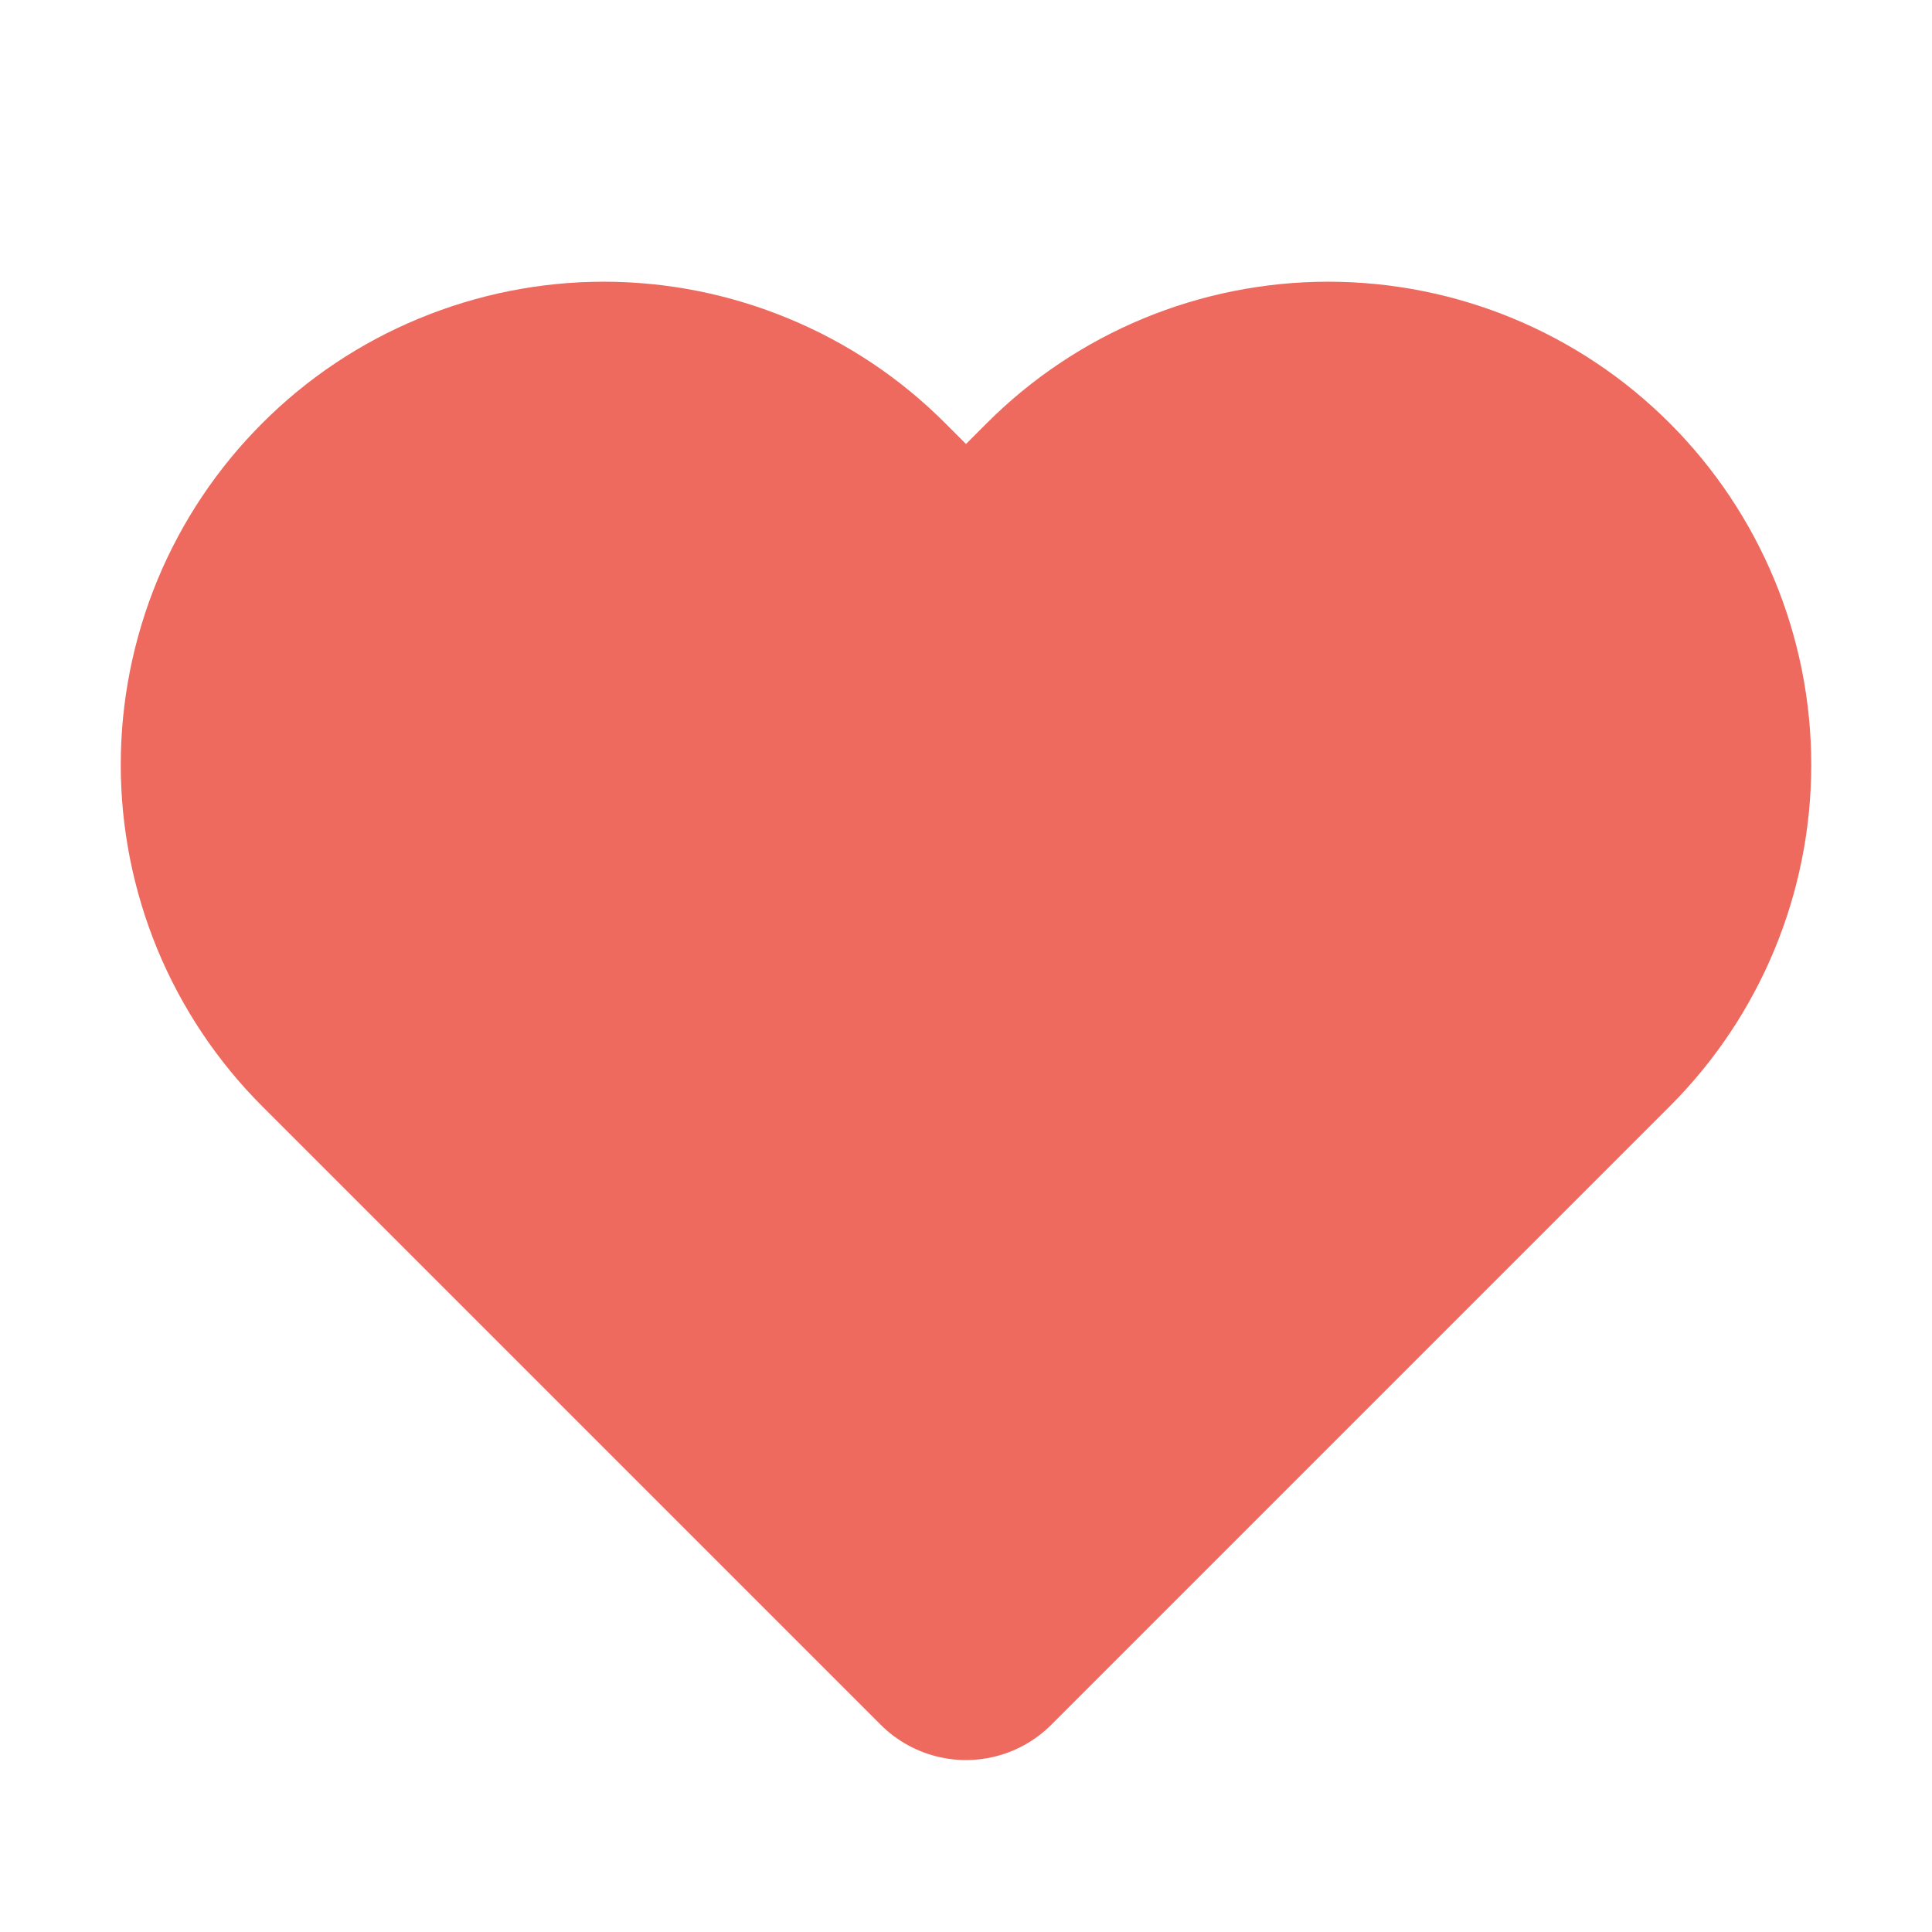 <svg width="16" height="16" viewBox="0 0 16 16" fill="none" xmlns="http://www.w3.org/2000/svg">
<path d="M2.879 4.212C2.6 4.491 2.379 4.821 2.228 5.185C2.078 5.549 2 5.939 2 6.333C2 6.727 2.078 7.117 2.228 7.481C2.379 7.845 2.6 8.176 2.879 8.455L8 13.576L13.121 8.455C13.684 7.892 14 7.129 14 6.333C14 5.538 13.684 4.775 13.121 4.212C12.559 3.649 11.796 3.333 11 3.333C10.204 3.333 9.441 3.649 8.879 4.212L8 5.091L7.121 4.212C6.843 3.933 6.512 3.712 6.148 3.562C5.784 3.411 5.394 3.333 5 3.333C4.606 3.333 4.216 3.411 3.852 3.562C3.488 3.712 3.157 3.933 2.879 4.212Z" fill="#EE6A5F" stroke="#EE6A5F" stroke-width="2" stroke-linecap="round" stroke-linejoin="round"/>
</svg>
